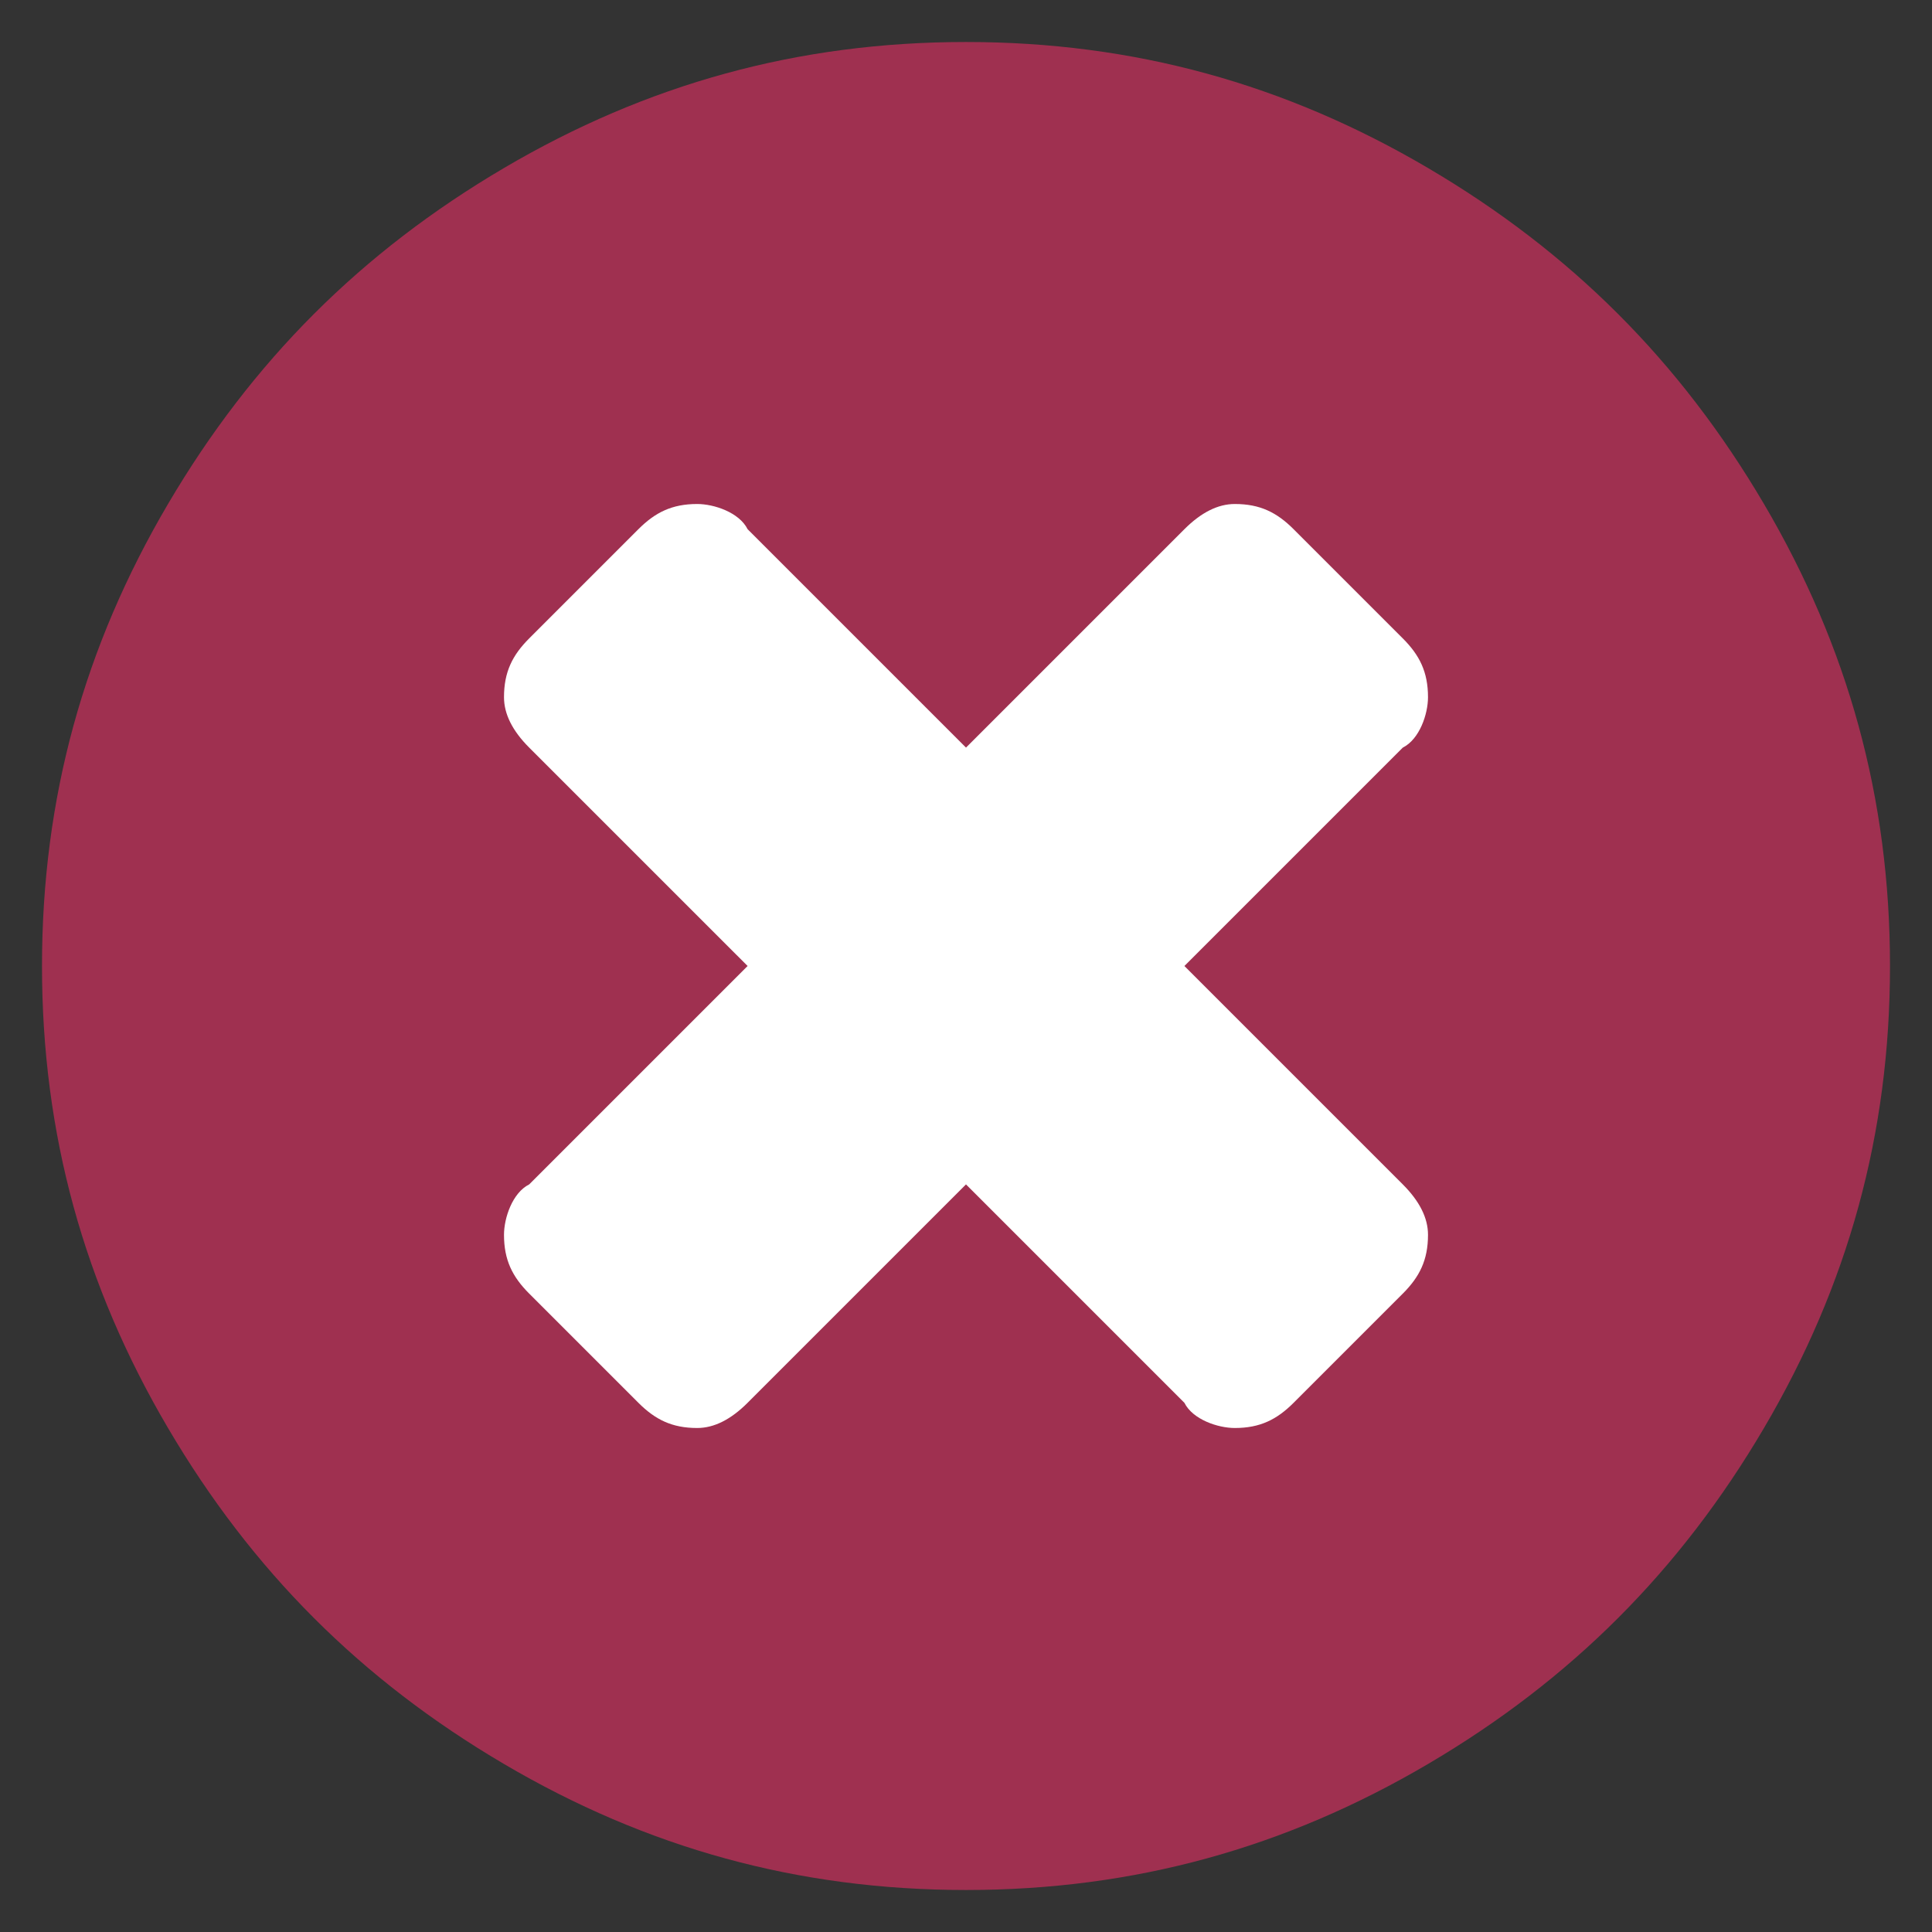 <?xml version="1.0" encoding="utf-8"?>
<!-- Generator: Adobe Illustrator 21.0.1, SVG Export Plug-In . SVG Version: 6.00 Build 0)  -->
<svg version="1.1" id="Layer_1" xmlns="http://www.w3.org/2000/svg" xmlns:xlink="http://www.w3.org/1999/xlink" x="0px" y="0px"
	 viewBox="0 0 23 23" style="enable-background:new 0 0 23 23;" xml:space="preserve">
<rect x="0" y="0" width="23" height="23" fill="#333333" stroke="none"/>
<style type="text/css">
	.st0{fill:#FFFFFF;}
	.st1{fill:#9F3050;}
</style>
<rect x="4.6" y="5.2" class="st0" width="13" height="12.3"/>
<g>
	<path class="st1" d="M21,6c-1-1.7-2.3-3-4-4s-3.5-1.5-5.5-1.5S7.7,1,6,2S3,4.3,2,6s-1.5,3.5-1.5,5.5S1,15.3,2,17s2.3,3,4,4
		s3.5,1.5,5.5,1.5S15.3,22,17,21s3-2.3,4-4s1.5-3.5,1.5-5.5S22,7.7,21,6L21,6z M16.7,14.1c0.2,0.2,0.3,0.4,0.3,0.6
		c0,0.3-0.1,0.5-0.3,0.7l-1.3,1.3C15.2,16.9,15,17,14.7,17c-0.2,0-0.5-0.1-0.6-0.3l-2.6-2.6l-2.6,2.6C8.7,16.9,8.5,17,8.3,17
		c-0.3,0-0.5-0.1-0.7-0.3l-1.3-1.3C6.1,15.2,6,15,6,14.7c0-0.2,0.1-0.5,0.3-0.6l2.6-2.6L6.3,8.9C6.1,8.7,6,8.5,6,8.3
		C6,8,6.1,7.8,6.3,7.6l1.3-1.3C7.8,6.1,8,6,8.3,6c0.2,0,0.5,0.1,0.6,0.3l2.6,2.6l2.6-2.6C14.3,6.1,14.5,6,14.7,6
		c0.3,0,0.5,0.1,0.7,0.3l1.3,1.3C16.9,7.8,17,8,17,8.3c0,0.2-0.1,0.5-0.3,0.6l-2.6,2.6L16.7,14.1z"/>
</g>
</svg>
